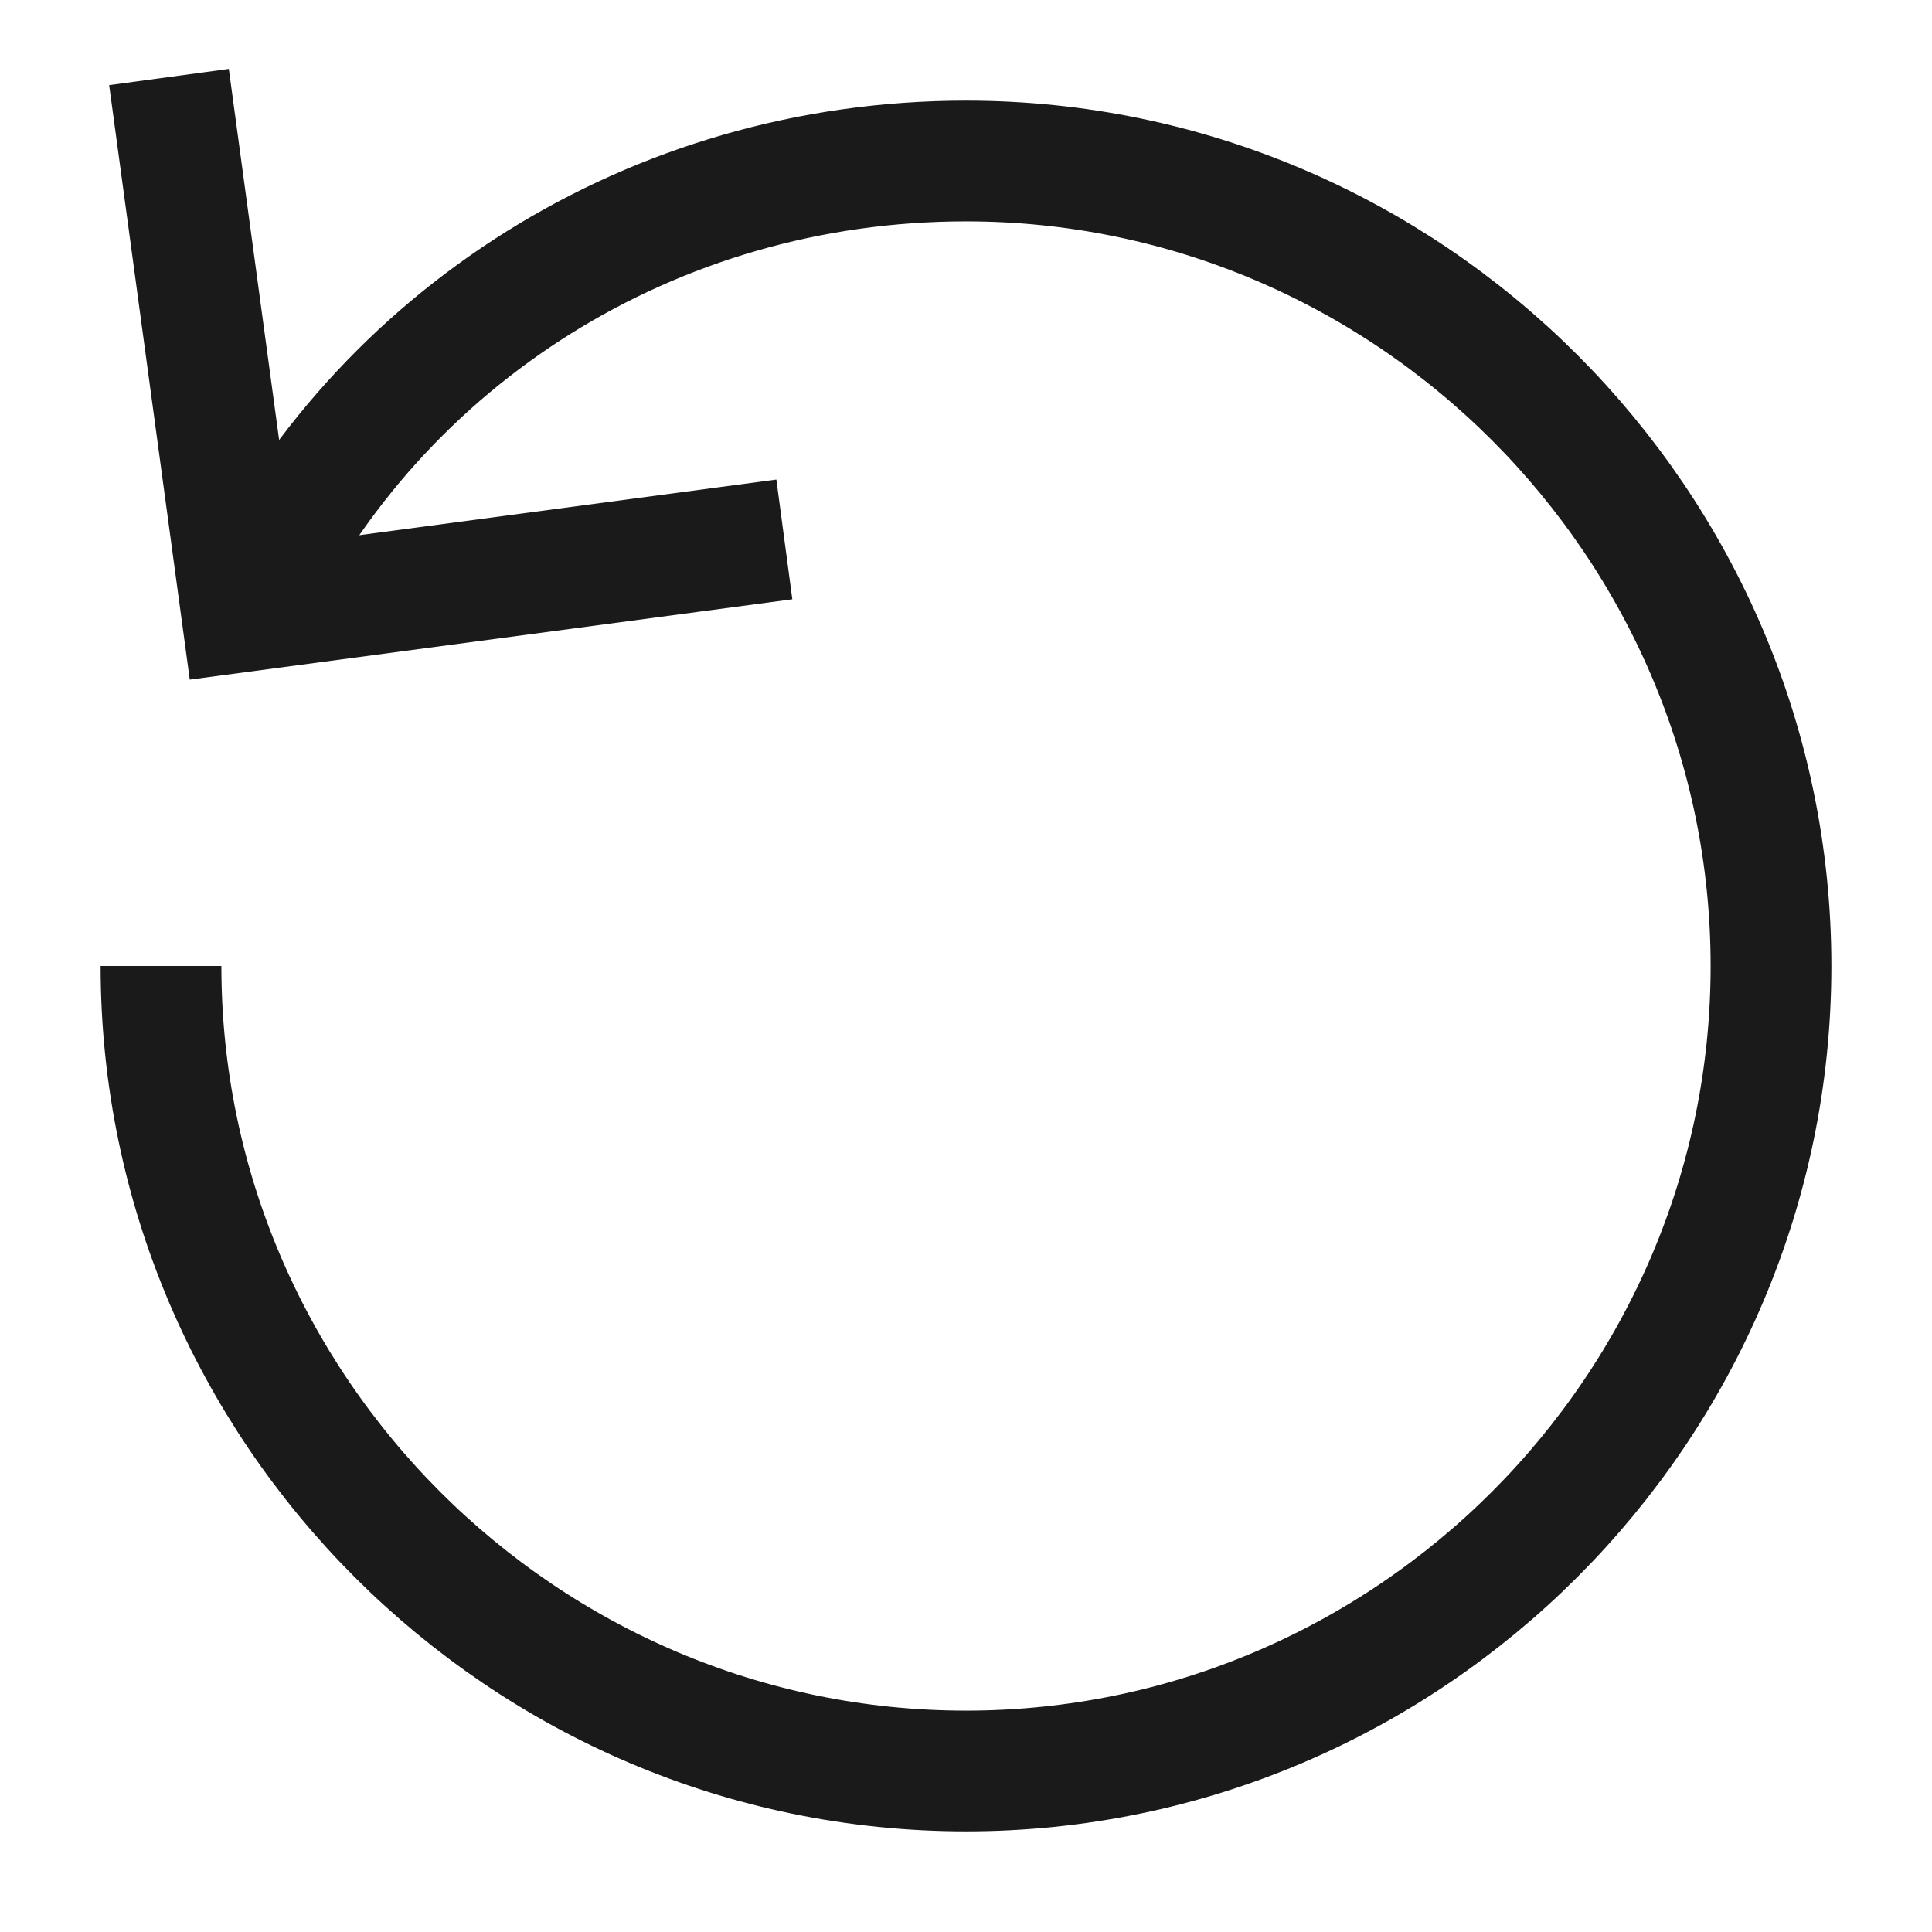 <svg width="24" height="24" viewBox="0 0 24 24" fill="none" xmlns="http://www.w3.org/2000/svg">
<path d="M2 12C2 17.5 6.5 22 12 22C17.5 22 22 17.5 22 12C22 6.5 17.5 2 12 2C8.1 2 4.7 4.2 3.1 7.5" stroke="#1A1A1A" stroke-width="1.5" stroke-miterlimit="10"/>
<path d="M2.2 1.7L3 7.6L9 6.8" stroke="#1A1A1A" stroke-width="1.5" stroke-miterlimit="10" stroke-linecap="square"/>
</svg>
